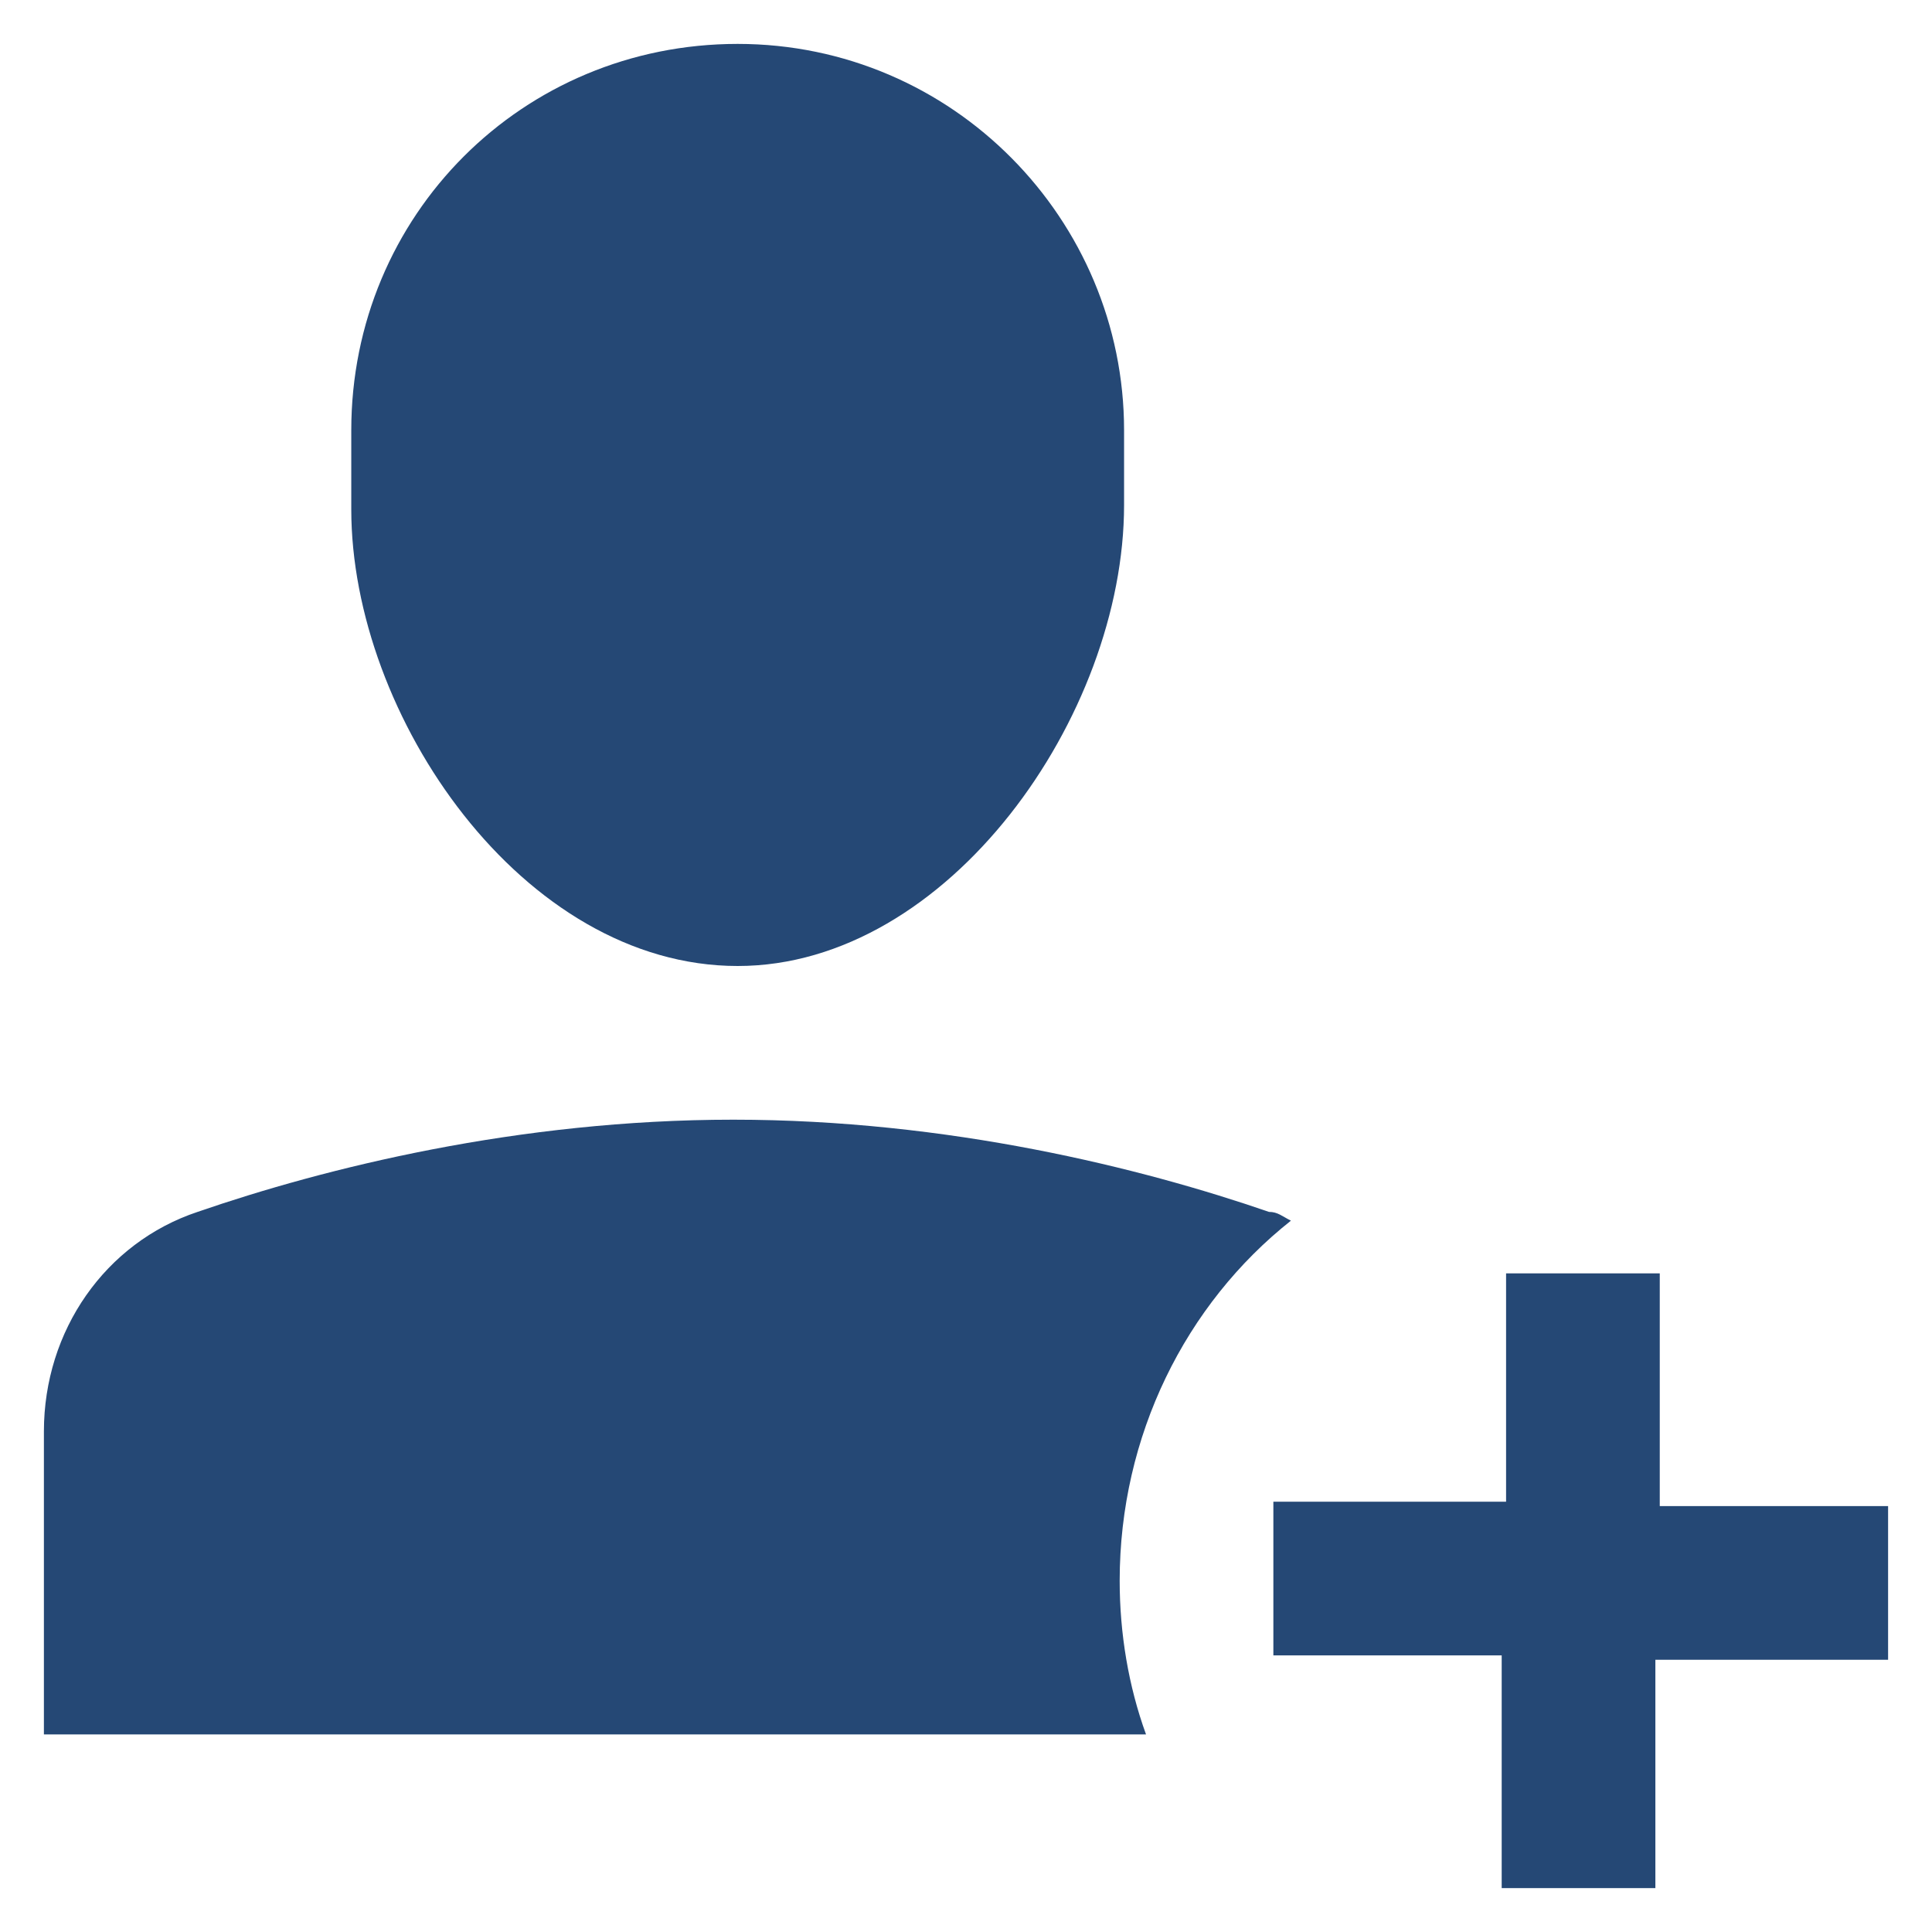 <?xml version="1.0" encoding="utf-8"?>
<svg version="1.1" id="Ebene_1" xmlns="http://www.w3.org/2000/svg" xmlns:xlink="http://www.w3.org/1999/xlink" x="0px" y="0px"
	 viewBox="0 0 44 44" enable-background="new 0 0 44 44" xml:space="preserve">
<path fill="#254875" d="M29.4,27.8c-0.2-0.1-0.3-0.2-0.5-0.2c-2.9-1-7.3-2.1-12.2-2.1s-9.3,1.1-12.2,2.1c-2.1,0.7-3.5,2.7-3.5,5v6.9h25.1
	c-0.4-1.1-0.6-2.3-0.6-3.5C25.5,32.7,27,29.7,29.4,27.8z M16.8,22c4.8,0,8.8-5.7,8.8-10.5V9.8c0-4.8-3.9-8.8-8.8-8.8S8,4.9,8,9.8
	v1.8C8,16.3,11.9,22,16.8,22z M37.8,34.2V29h-3.5v5.2H29v3.5h5.2V43h3.5v-5.2H43v-3.5H37.8z"/>
</svg>
